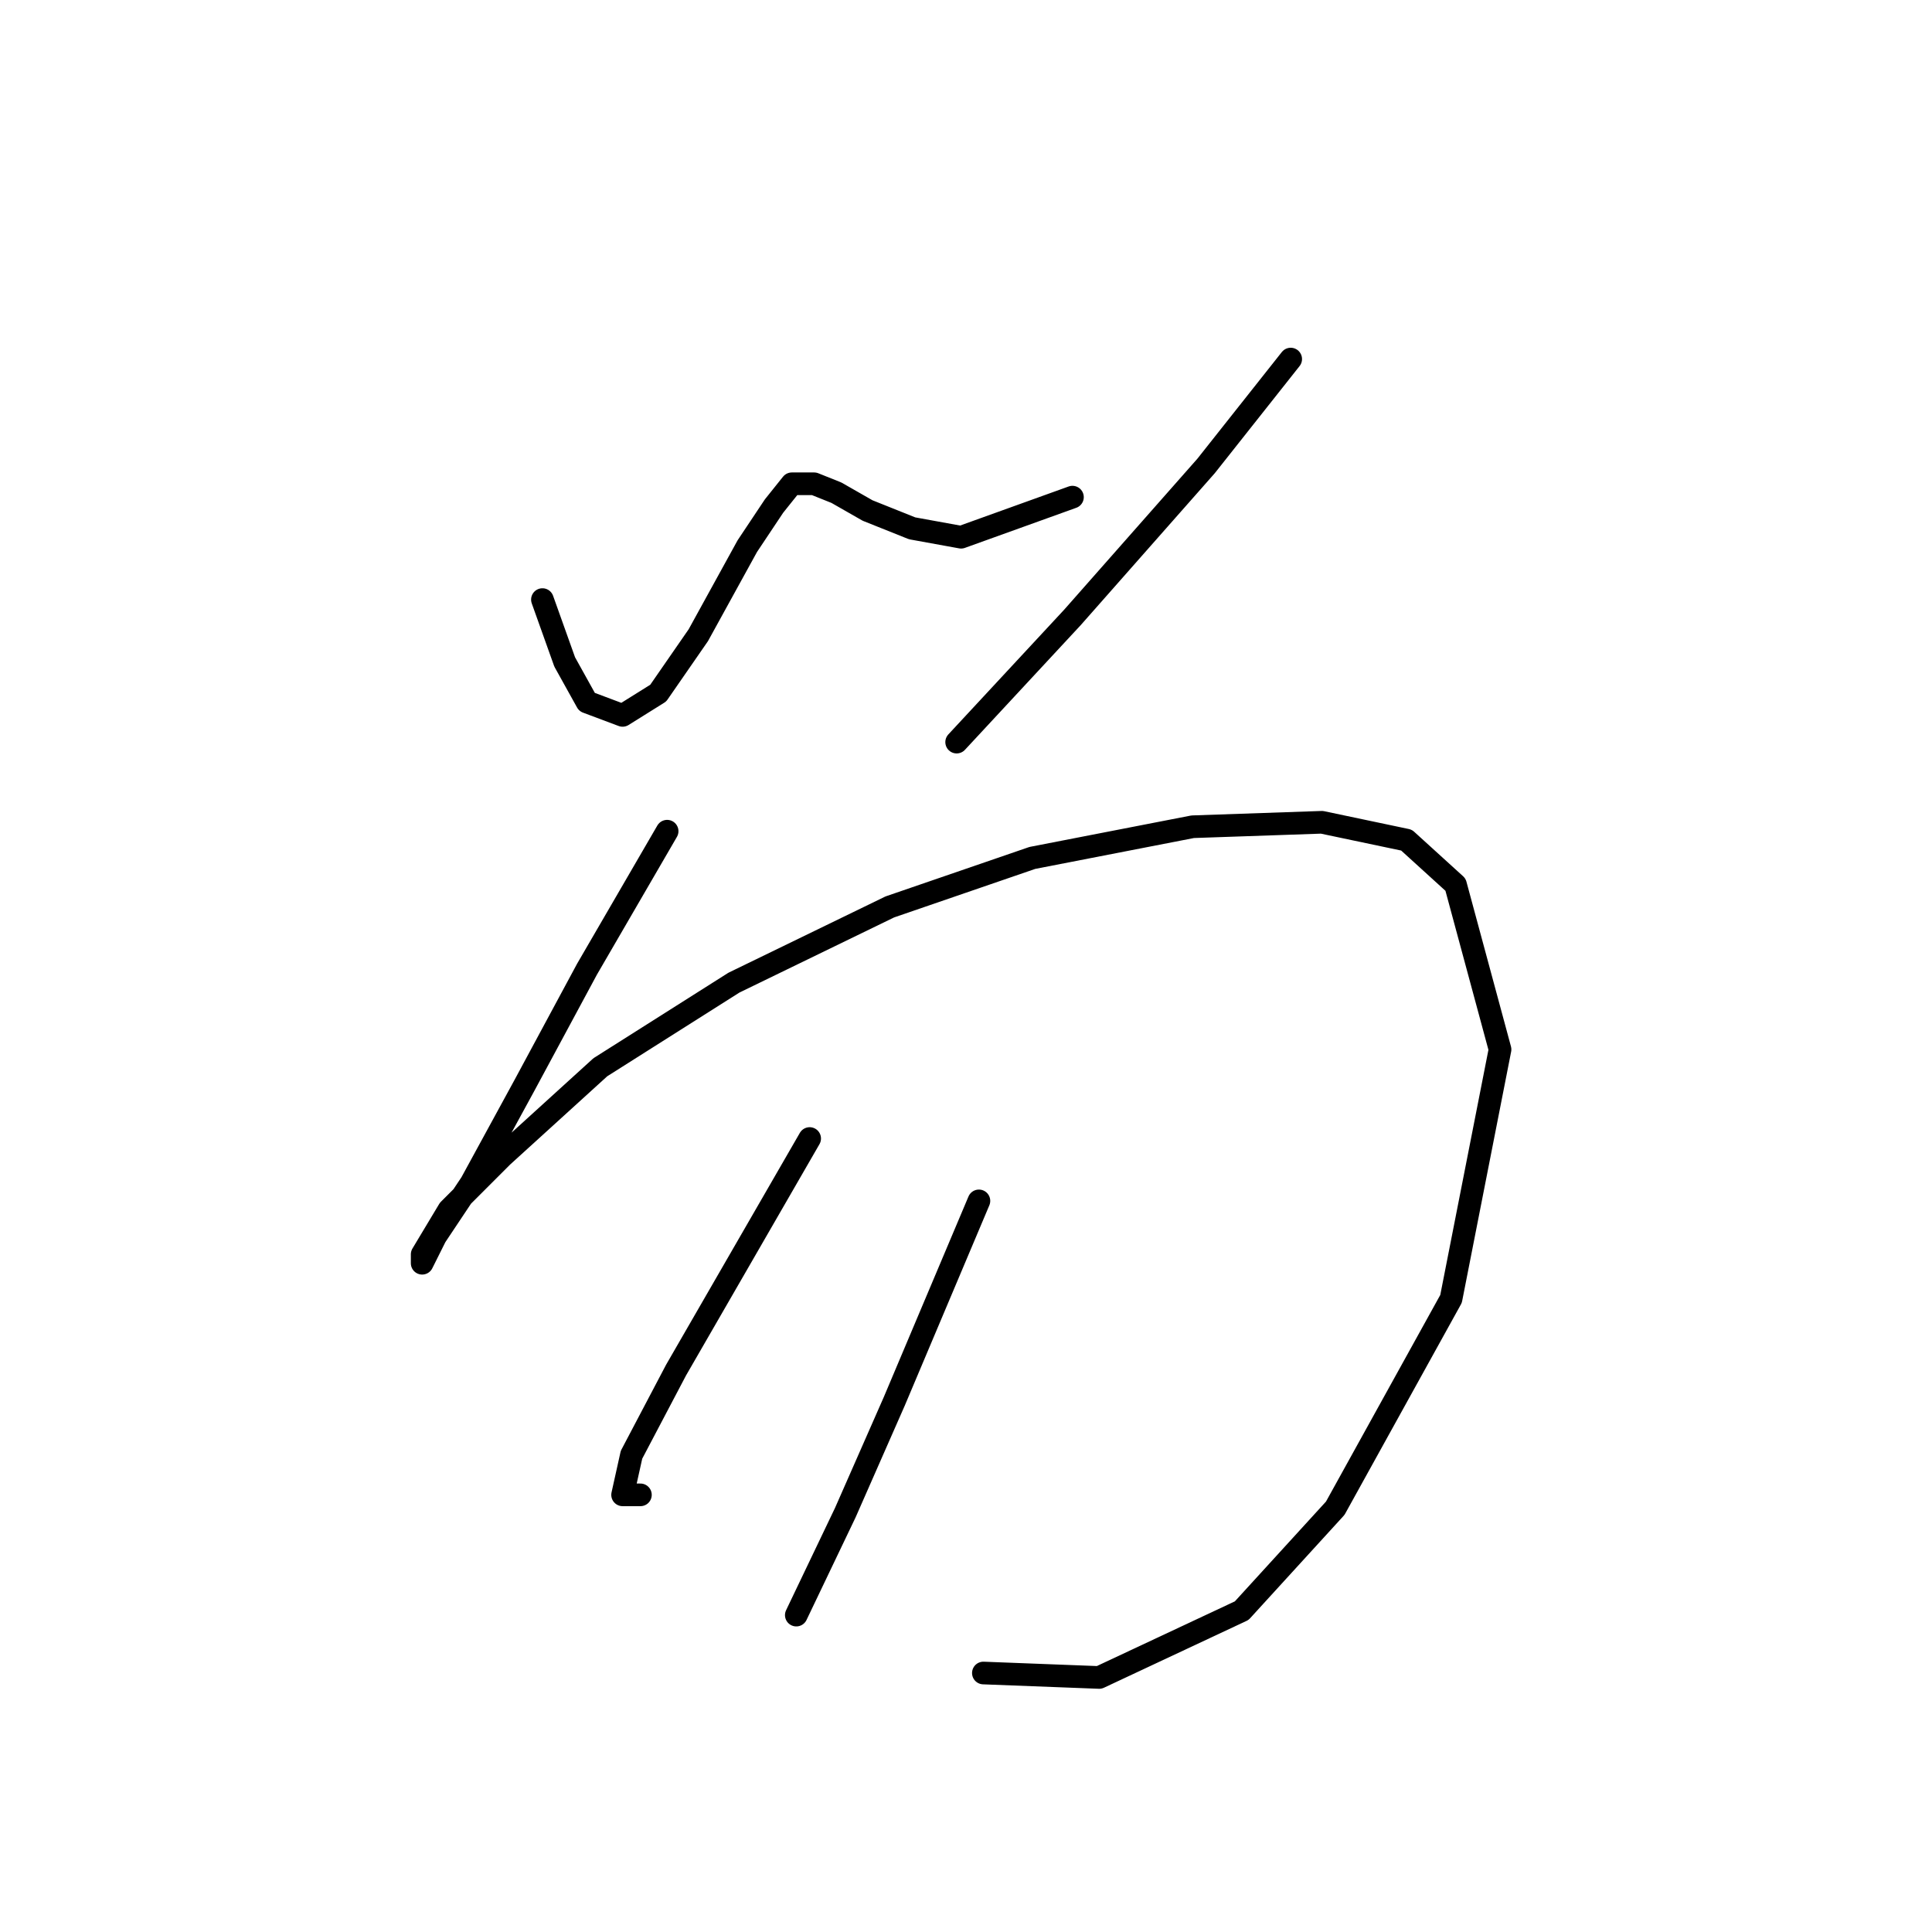 <?xml version="1.0" standalone="no"?>
    <svg width="256" height="256" xmlns="http://www.w3.org/2000/svg" version="1.1">
    <polyline stroke="black" stroke-width="3" stroke-linecap="round" fill="transparent" stroke-linejoin="round" points="71.874 79.448 74.825 87.711 77.776 93.022 82.497 94.793 87.219 91.842 92.53 84.169 99.022 72.366 102.563 67.054 104.924 64.103 107.875 64.103 110.826 65.284 114.957 67.644 120.859 70.005 127.351 71.185 142.106 65.874 142.106 65.874 " />
        <polyline stroke="black" stroke-width="3" stroke-linecap="round" fill="transparent" stroke-linejoin="round" points="171.025 47.578 159.811 61.742 142.106 81.809 126.761 98.334 126.761 98.334 " />
        <polyline stroke="black" stroke-width="3" stroke-linecap="round" fill="transparent" stroke-linejoin="round" points="88.399 110.138 77.776 128.433 69.513 143.778 62.431 156.762 57.709 163.844 55.939 167.386 55.939 166.205 59.48 160.303 66.562 153.221 79.546 141.417 97.252 130.204 117.908 120.171 136.794 113.679 158.041 109.547 175.156 108.957 186.37 111.318 192.862 117.22 198.763 139.057 192.271 172.107 176.927 199.846 164.533 213.42 145.647 222.273 130.302 221.683 130.302 221.683 " />
        <polyline stroke="black" stroke-width="3" stroke-linecap="round" fill="transparent" stroke-linejoin="round" points="107.285 150.86 98.432 166.205 89.579 181.55 83.677 192.763 82.497 198.075 84.858 198.075 84.858 198.075 " />
        <polyline stroke="black" stroke-width="3" stroke-linecap="round" fill="transparent" stroke-linejoin="round" points="129.712 159.123 118.498 185.681 112.006 200.436 105.514 214.01 105.514 214.01 " />
        </svg>